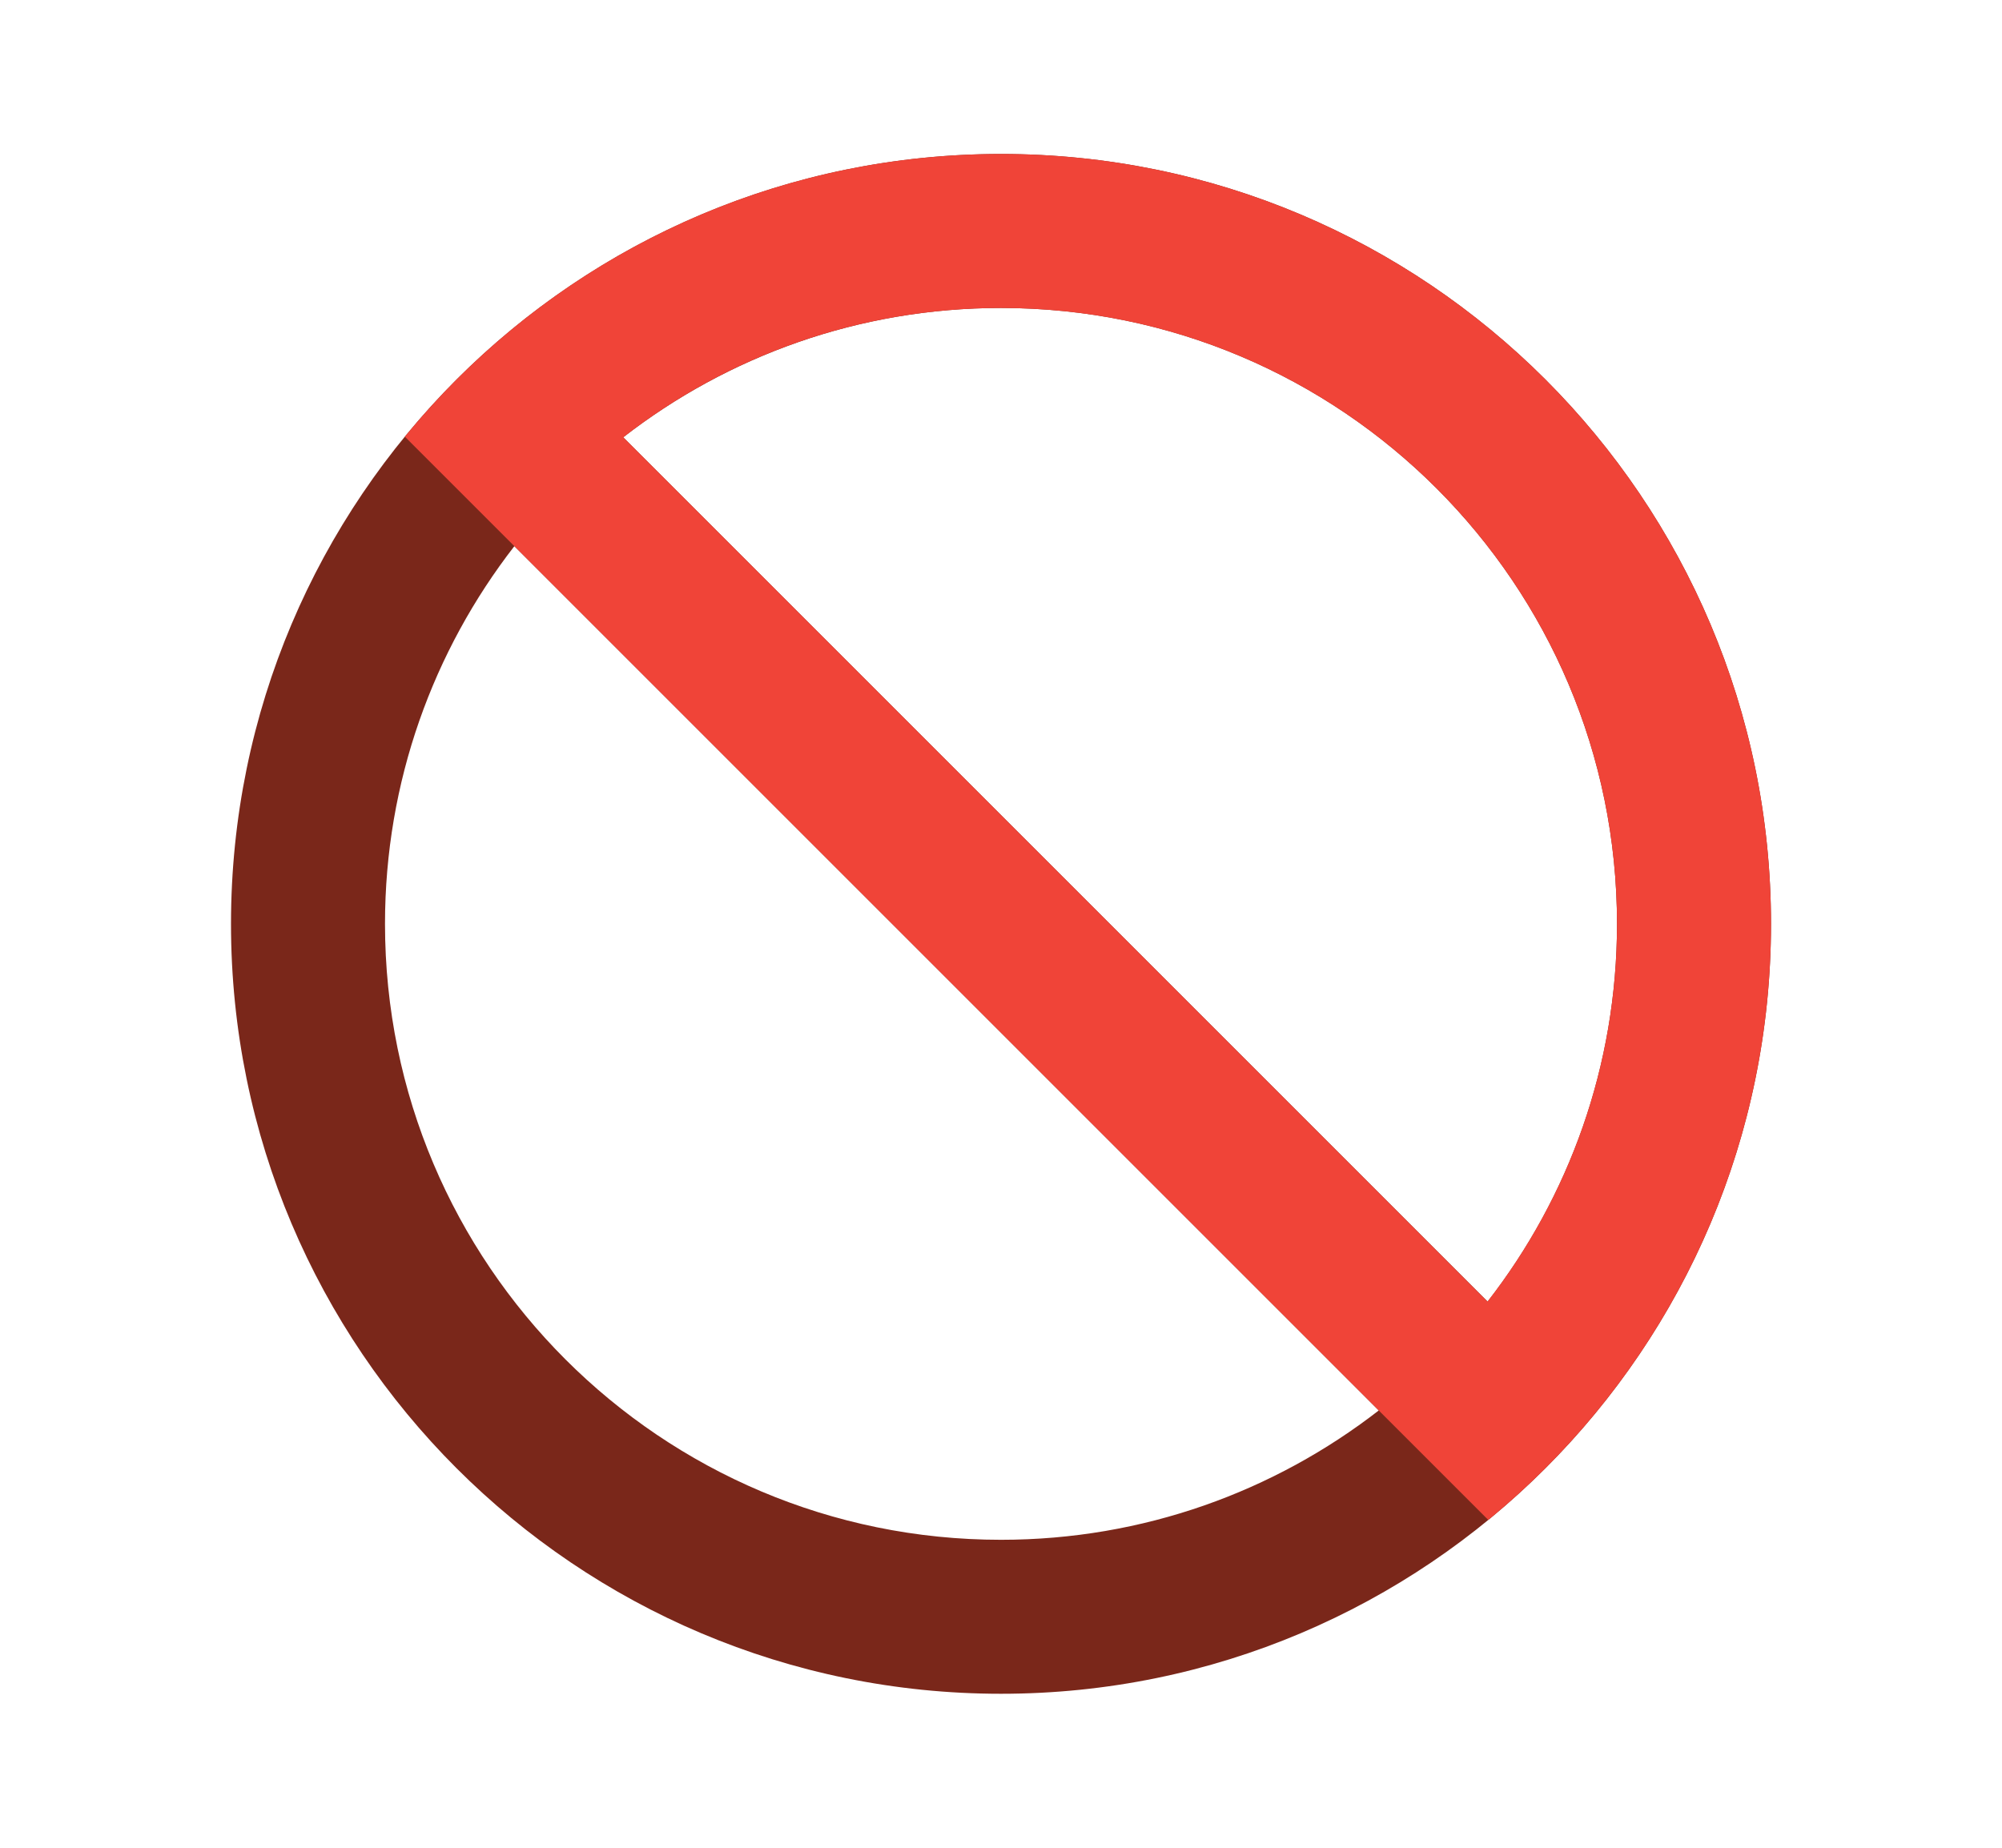<svg width="13" height="12" viewBox="0 0 13 12" fill="none" xmlns="http://www.w3.org/2000/svg">
<path fill-rule="evenodd" clip-rule="evenodd" d="M1.5 6C1.5 3.239 3.739 1 6.5 1C9.261 1 11.5 3.239 11.5 6C11.5 8.761 9.261 11 6.5 11C3.739 11 1.5 8.761 1.5 6ZM3.34 3.547C2.814 4.225 2.5 5.076 2.5 6C2.5 8.209 4.291 10 6.5 10C7.424 10 8.275 9.686 8.953 9.16L3.34 3.547ZM4.047 2.84L9.66 8.453C10.187 7.775 10.5 6.924 10.5 6C10.5 3.791 8.709 2 6.5 2C5.576 2 4.725 2.314 4.047 2.84Z" fill="#7A271A"/>
<path d="M6.5 1C9.261 1 11.5 3.239 11.5 6C11.5 7.561 10.784 8.954 9.664 9.871L2.629 2.836C3.546 1.715 4.939 1 6.5 1ZM6.5 2C5.576 2 4.724 2.313 4.047 2.84L9.659 8.453C10.186 7.776 10.5 6.924 10.5 6C10.5 3.791 8.709 2 6.5 2Z" fill="#F04438"/>
</svg>

